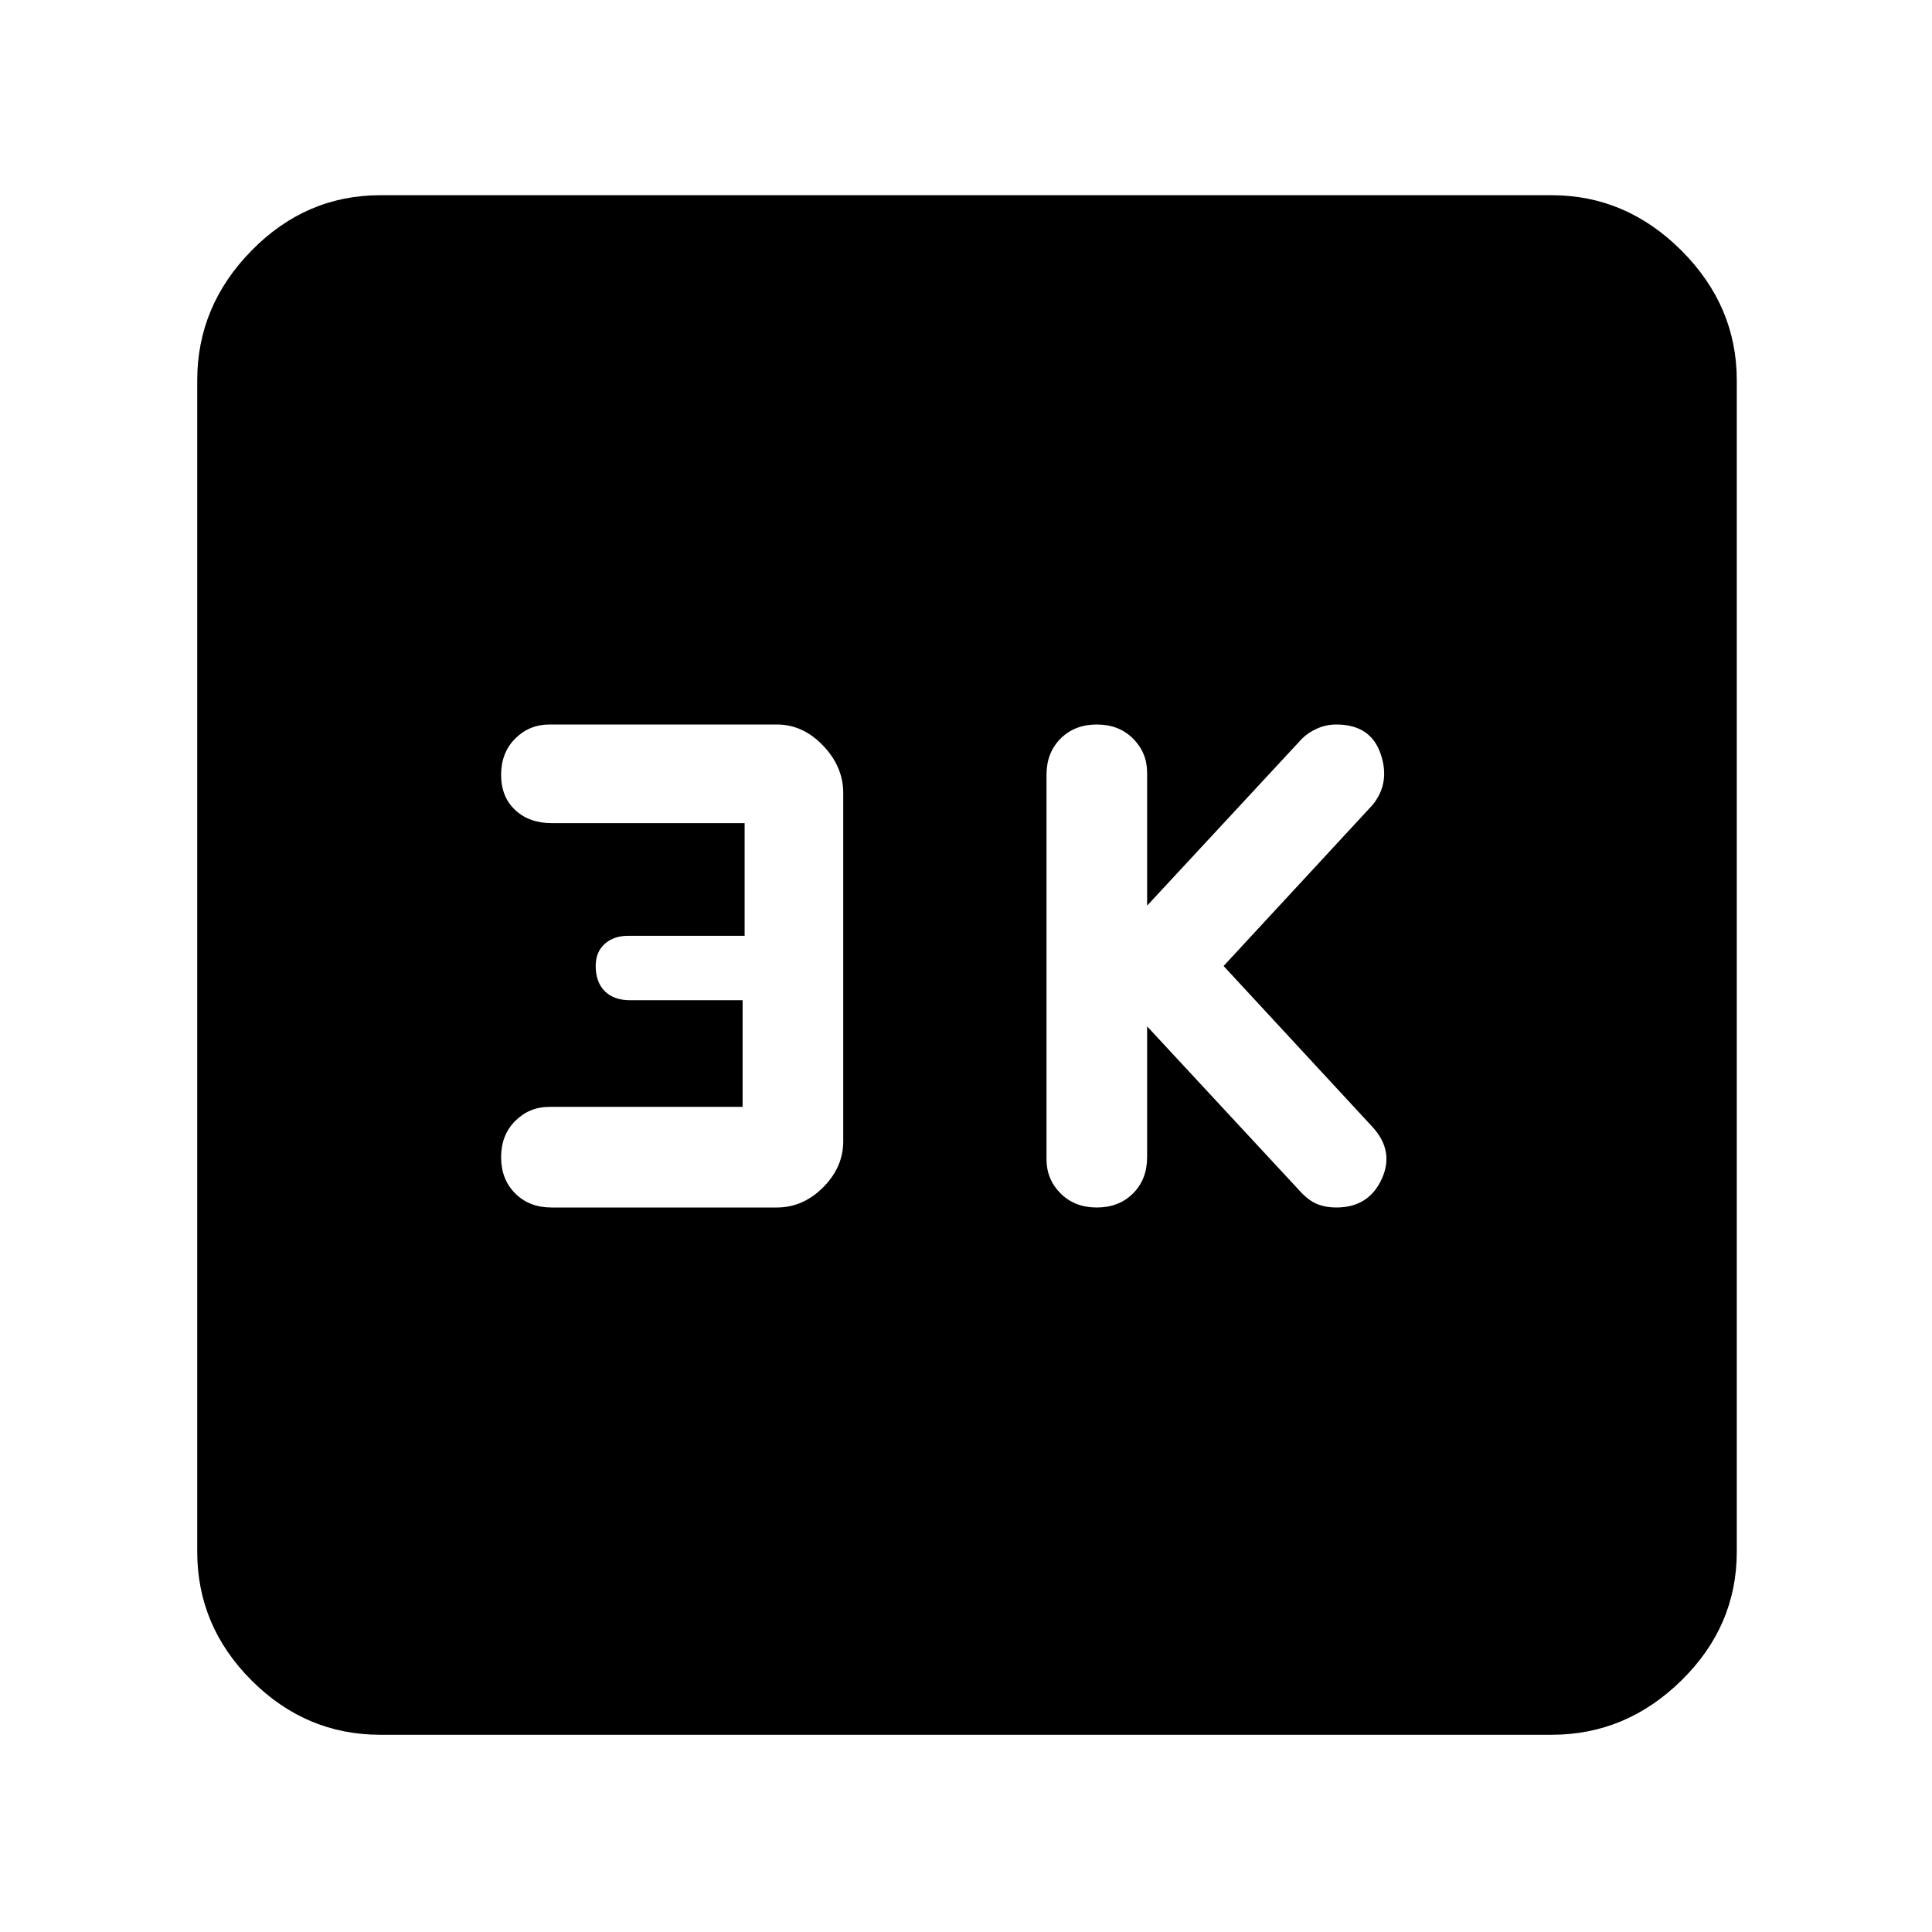 <svg xmlns="http://www.w3.org/2000/svg" height="48" width="48"><path d="M27.25 30Q27.8 30 28.15 29.65Q28.5 29.3 28.5 28.75V25.5L32.35 29.65Q32.55 29.85 32.75 29.925Q32.95 30 33.2 30Q34 30 34.325 29.3Q34.65 28.6 34.1 28L30.4 24L34.1 20Q34.55 19.45 34.3 18.725Q34.05 18 33.2 18Q32.95 18 32.725 18.1Q32.5 18.2 32.35 18.35L28.5 22.5V19.2Q28.5 18.7 28.15 18.35Q27.8 18 27.25 18Q26.7 18 26.35 18.35Q26 18.7 26 19.25V28.8Q26 29.3 26.35 29.65Q26.7 30 27.25 30ZM13.7 30H19.3Q19.95 30 20.45 29.5Q20.95 29 20.95 28.35V19.7Q20.95 19.05 20.45 18.525Q19.95 18 19.3 18H13.65Q13.15 18 12.8 18.35Q12.45 18.7 12.45 19.25Q12.45 19.8 12.8 20.125Q13.15 20.45 13.7 20.45H18.5V23.25H15.6Q15.25 23.25 15.025 23.45Q14.8 23.65 14.8 24Q14.8 24.4 15.025 24.625Q15.25 24.85 15.65 24.85H18.45V27.5H13.65Q13.15 27.5 12.8 27.85Q12.45 28.2 12.45 28.75Q12.45 29.3 12.8 29.65Q13.15 30 13.7 30ZM9.45 43.1Q7.6 43.1 6.25 41.75Q4.9 40.4 4.9 38.55V9.45Q4.9 7.6 6.25 6.225Q7.6 4.85 9.45 4.85H38.55Q40.4 4.85 41.775 6.225Q43.15 7.6 43.15 9.45V38.55Q43.15 40.4 41.775 41.75Q40.4 43.1 38.55 43.1Z"/></svg>